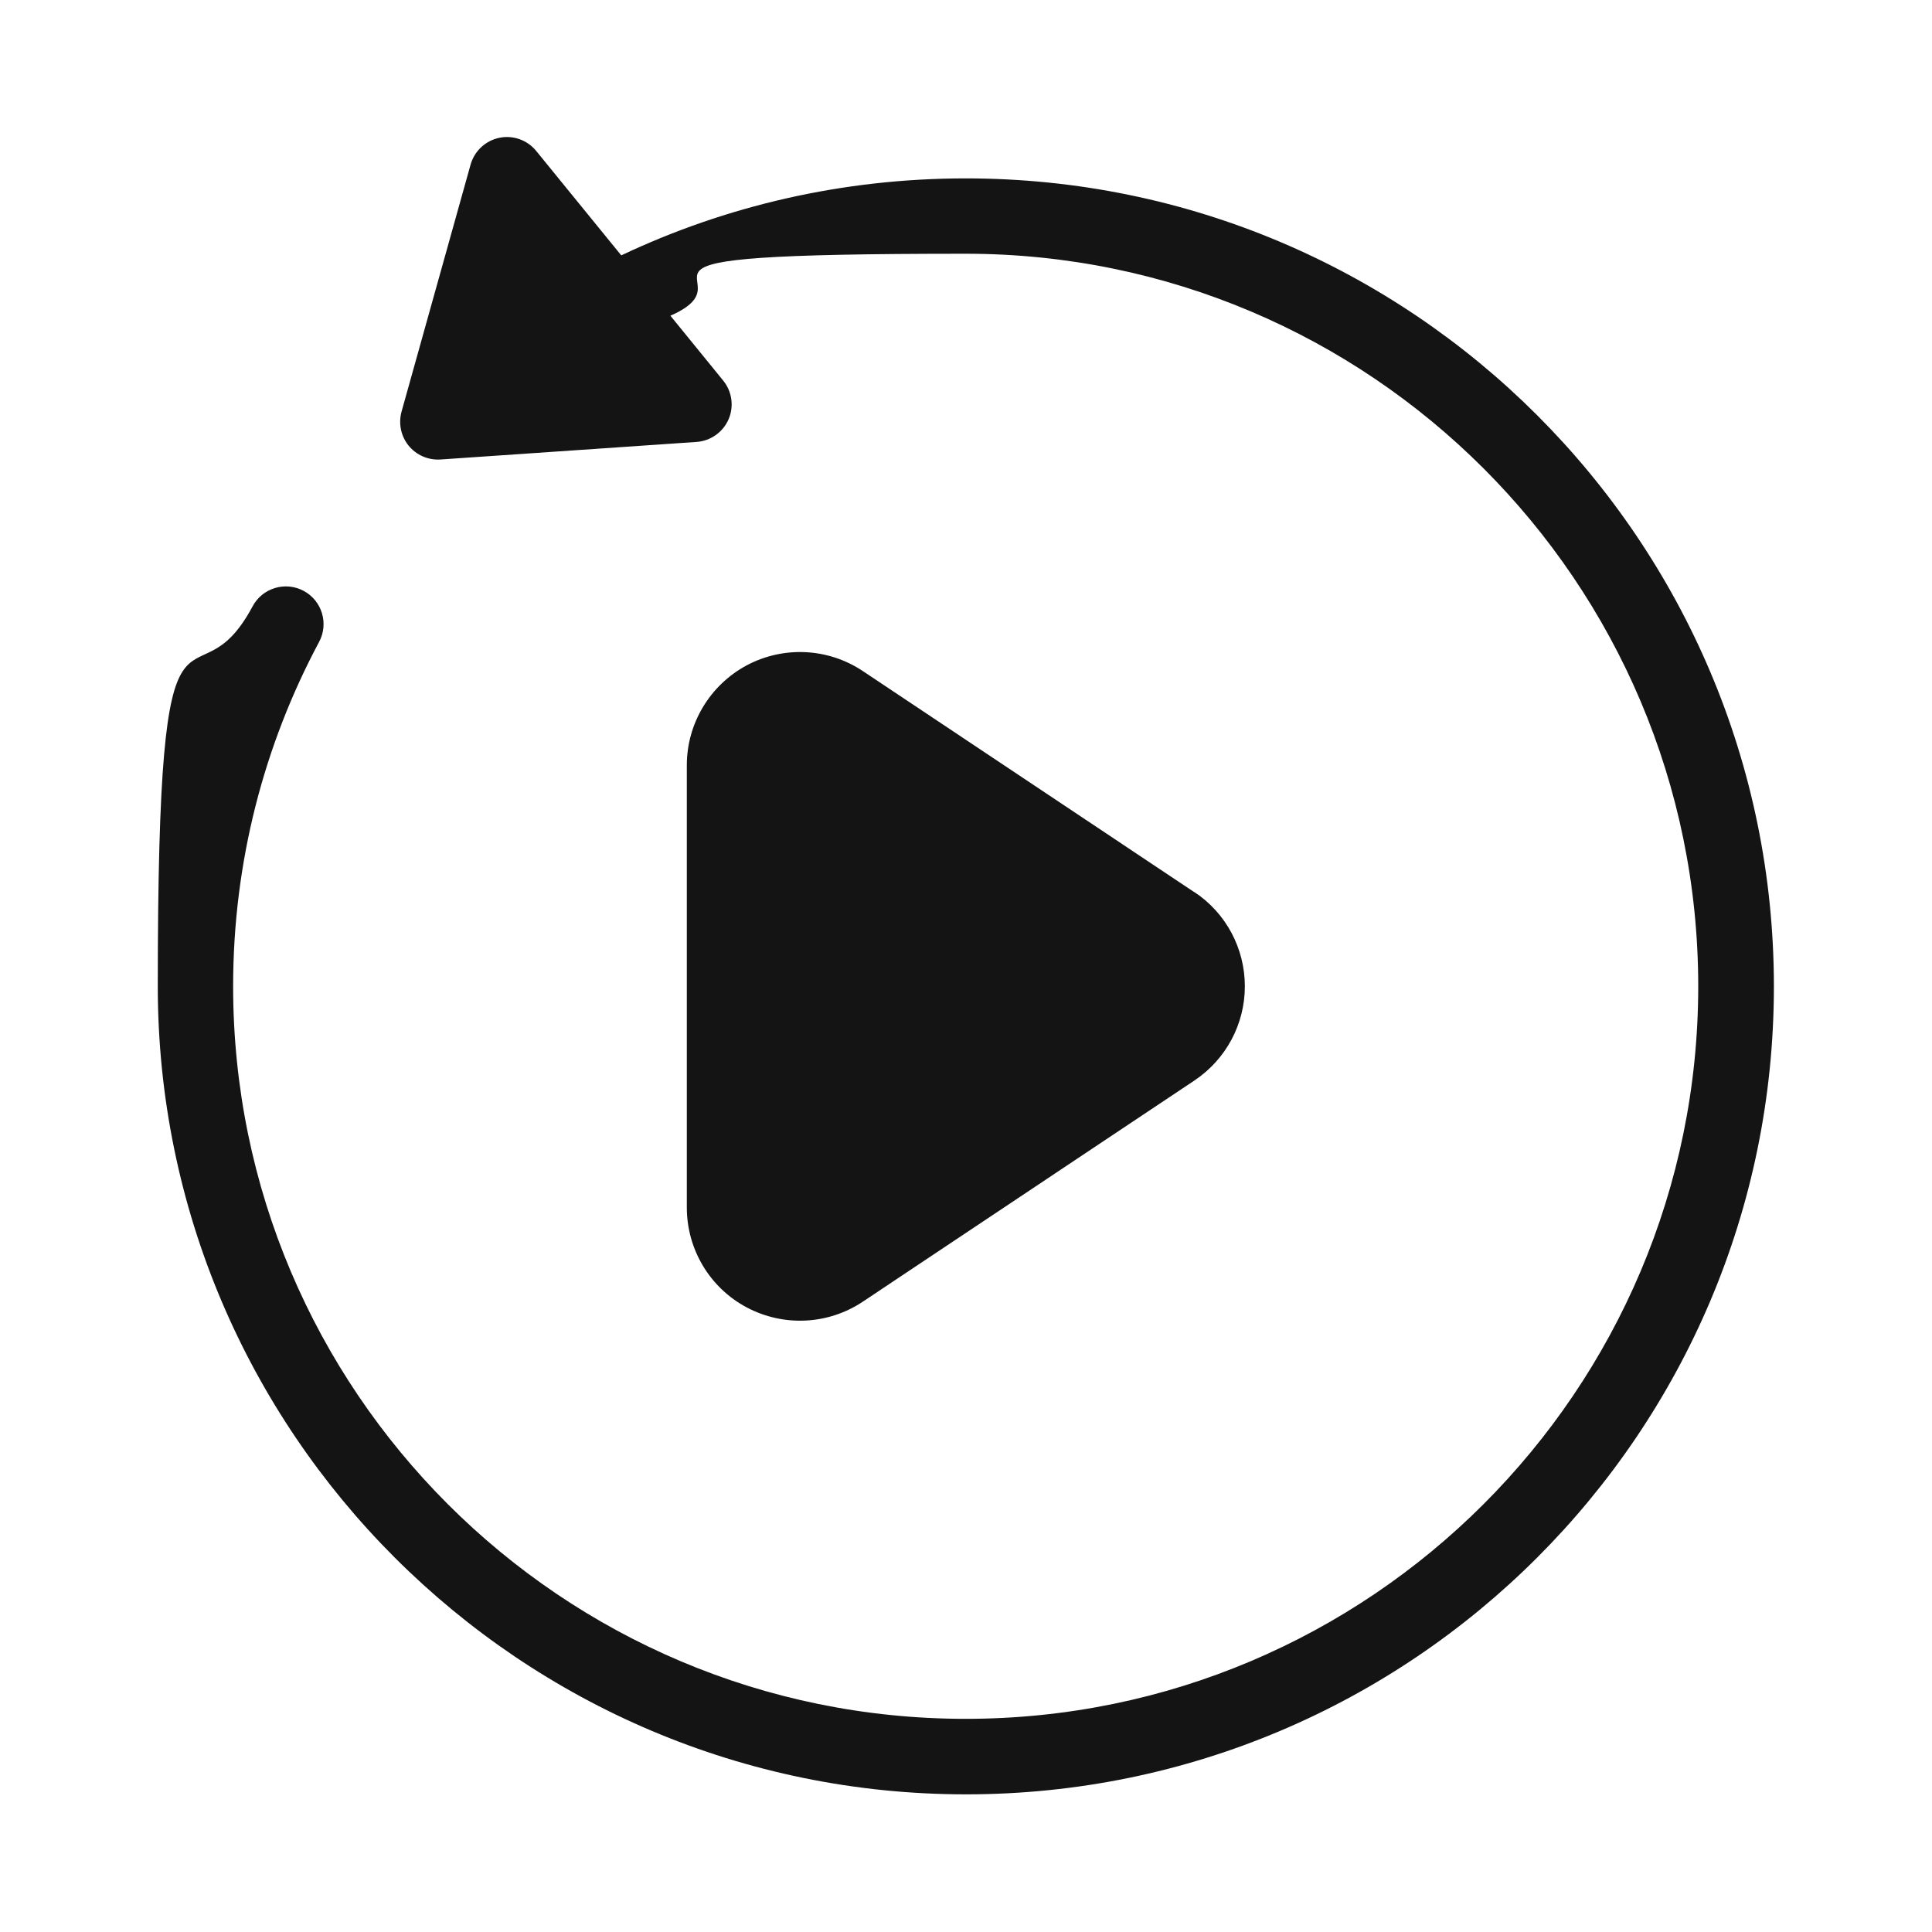 <?xml version="1.0" encoding="UTF-8"?>
<svg id="Layer_1" xmlns="http://www.w3.org/2000/svg" version="1.1" viewBox="0 0 1200 1200">
  <!-- Generator: Adobe Illustrator 29.5.0, SVG Export Plug-In . SVG Version: 2.1.0 Build 137)  -->
  <defs>
    <style>
      .st0 {
        fill: #141414;
        fill-rule: evenodd;
      }
    </style>
  </defs>
  <path class="st0" d="M385.9,158.6c64.9-30.7,137.4-47.8,214-47.8,277,0,501.9,224.9,501.9,501.9s-224.9,501.8-501.8,501.8S98,889.6,98,612.6s21.3-165.6,58.9-236c6.1-11.4,20.3-15.7,31.7-9.6s15.7,20.3,9.6,31.7c-34.1,63.8-53.4,136.6-53.4,213.9,0,251.1,203.9,455,455,455s455-203.9,455-455-203.9-455-455-455-127.3,13.8-183.4,38.5l32.8,40.3c5.5,6.8,6.8,16.1,3.3,24.1-3.5,8-11.2,13.4-19.9,14l-159,10.9c-7.6.5-15-2.7-19.8-8.6-4.8-5.9-6.4-13.8-4.4-21.1l42.9-153.5c2.4-8.4,9.2-14.8,17.8-16.6,8.6-1.8,17.4,1.4,22.9,8.1l52.7,64.7h0ZM741.9,554.1c19.6,13,31.3,35,31.3,58.5s-11.7,45.4-31.3,58.5l-206,137.4c-21.6,14.4-49.3,15.7-72.2,3.5-22.9-12.2-37.1-36.1-37.1-62v-274.7c0-25.9,14.3-49.7,37.1-62,22.9-12.2,50.6-10.9,72.2,3.5l206,137.4Z"/>
</svg>